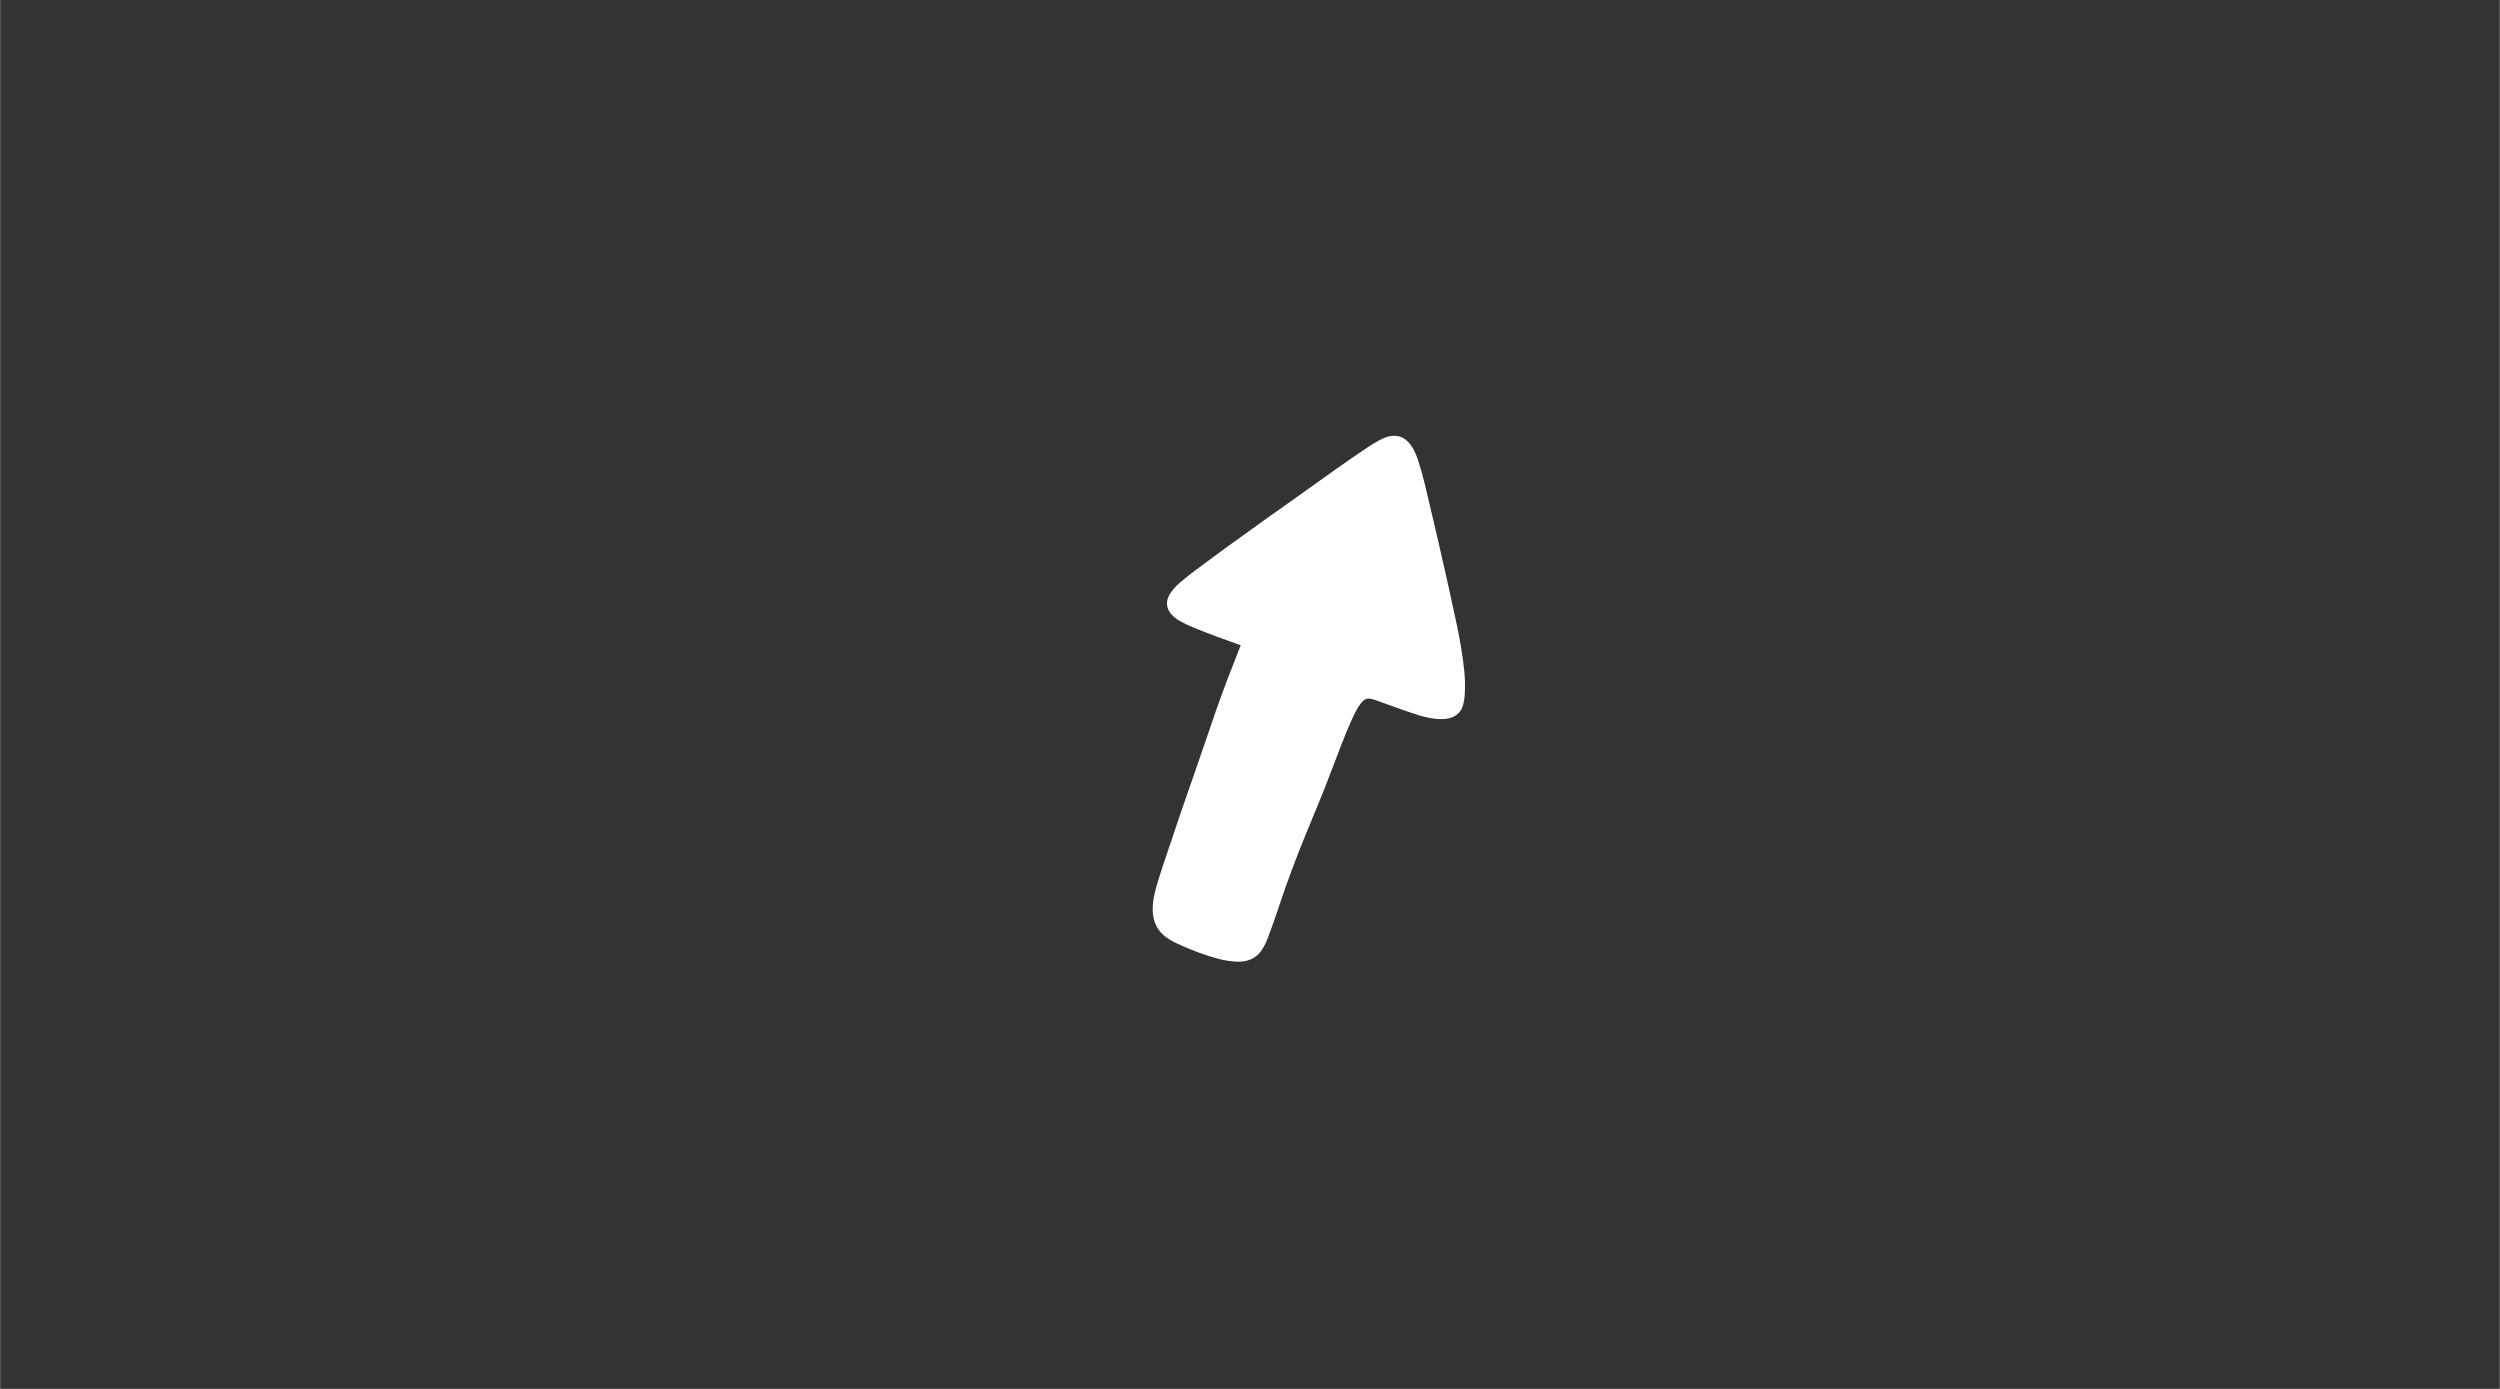 <svg xmlns="http://www.w3.org/2000/svg" xmlns:xlink="http://www.w3.org/1999/xlink" width="1260" zoomAndPan="magnify" viewBox="0 0 944.88 525" height="700" preserveAspectRatio="xMidYMid meet" version="1.0"><rect x="0" y="0" width="944.88" height="525" fill="#333333" stroke="none"/><defs><clipPath id="199d6ccf64"><path d="M 435 164 L 554 164 L 554 364 L 435 364 Z M 435 164 " clip-rule="nonzero"/></clipPath><clipPath id="4b318e559d"><path d="M 394.793 335.59 L 477.016 141.977 L 587.258 188.793 L 505.035 382.406 Z M 394.793 335.59 " clip-rule="nonzero"/></clipPath><clipPath id="63c3acaadd"><path d="M 394.793 335.59 L 477.016 141.977 L 587.258 188.793 L 505.035 382.406 Z M 394.793 335.59 " clip-rule="nonzero"/></clipPath></defs><g clip-path="url(#199d6ccf64)"><g clip-path="url(#4b318e559d)"><g clip-path="url(#63c3acaadd)"><path fill="#ffffff" d="M 468.898 243.984 C 468.918 243.934 468.902 243.898 468.848 243.879 C 462.812 241.766 456.801 239.57 450.883 237.129 C 449.262 236.461 447.762 235.754 446.383 235.008 C 442.875 233.105 439.691 229.859 441.645 225.516 C 442.559 223.496 444.305 221.648 446.117 220.082 C 447.555 218.84 449.273 217.469 451.27 215.973 C 455.598 212.727 459.949 209.516 464.328 206.34 C 472.918 200.113 481.547 193.941 490.219 187.828 C 490.82 187.402 491.414 186.98 491.996 186.566 C 501.555 179.707 508.289 174.871 516.613 169.277 C 518.719 167.867 520.734 166.691 522.668 165.754 C 524.145 165.039 526.074 164.59 527.707 164.758 C 532.496 165.258 534.781 170.305 536.082 174.301 C 536.992 177.086 537.816 180.047 538.562 183.176 C 542.75 200.754 546.906 218.648 550.582 236.039 C 551.824 241.926 552.902 248.074 553.484 254.164 C 553.711 256.523 553.77 259.031 553.66 261.695 C 553.594 263.359 553.383 264.898 553.031 266.312 C 551.738 271.531 546.531 272.281 542.059 271.656 C 539.941 271.363 537.777 270.863 535.566 270.152 C 530.344 268.469 524.098 266.184 520.215 264.762 C 519.387 264.461 518.574 264.242 517.777 264.109 C 516.793 263.945 515.895 264.238 515.195 264.922 C 513.824 266.258 512.828 268.121 511.941 269.848 C 511.656 270.402 511.344 271.059 511 271.812 C 509.633 274.828 508.328 277.977 507.082 281.25 C 505.852 284.488 503.738 289.992 500.734 297.762 C 499.824 300.125 497.699 305.309 494.367 313.32 C 491.625 319.914 488.949 326.828 486.34 334.062 C 483.941 340.699 481.879 347.441 479.383 354.047 C 478.57 356.199 477.504 358.559 476.008 360.266 C 473.695 362.902 470.453 363.684 467.035 363.488 C 464.949 363.367 462.844 363.035 460.719 362.484 C 455.34 361.102 450.086 359.059 445.047 356.738 C 443.141 355.855 441.387 354.902 439.816 353.523 C 433.66 348.141 435.605 339.812 437.66 333.047 C 438.156 331.406 438.844 329.27 439.723 326.633 C 444.211 313.141 448.312 301.137 452.02 290.625 C 452.266 289.918 452.508 289.23 452.734 288.566 C 455.031 281.852 457.34 275.141 459.656 268.434 C 462.504 260.191 465.715 252.094 468.898 243.984 Z M 468.898 243.984 " fill-opacity="1" fill-rule="nonzero"/></g></g></g></svg>